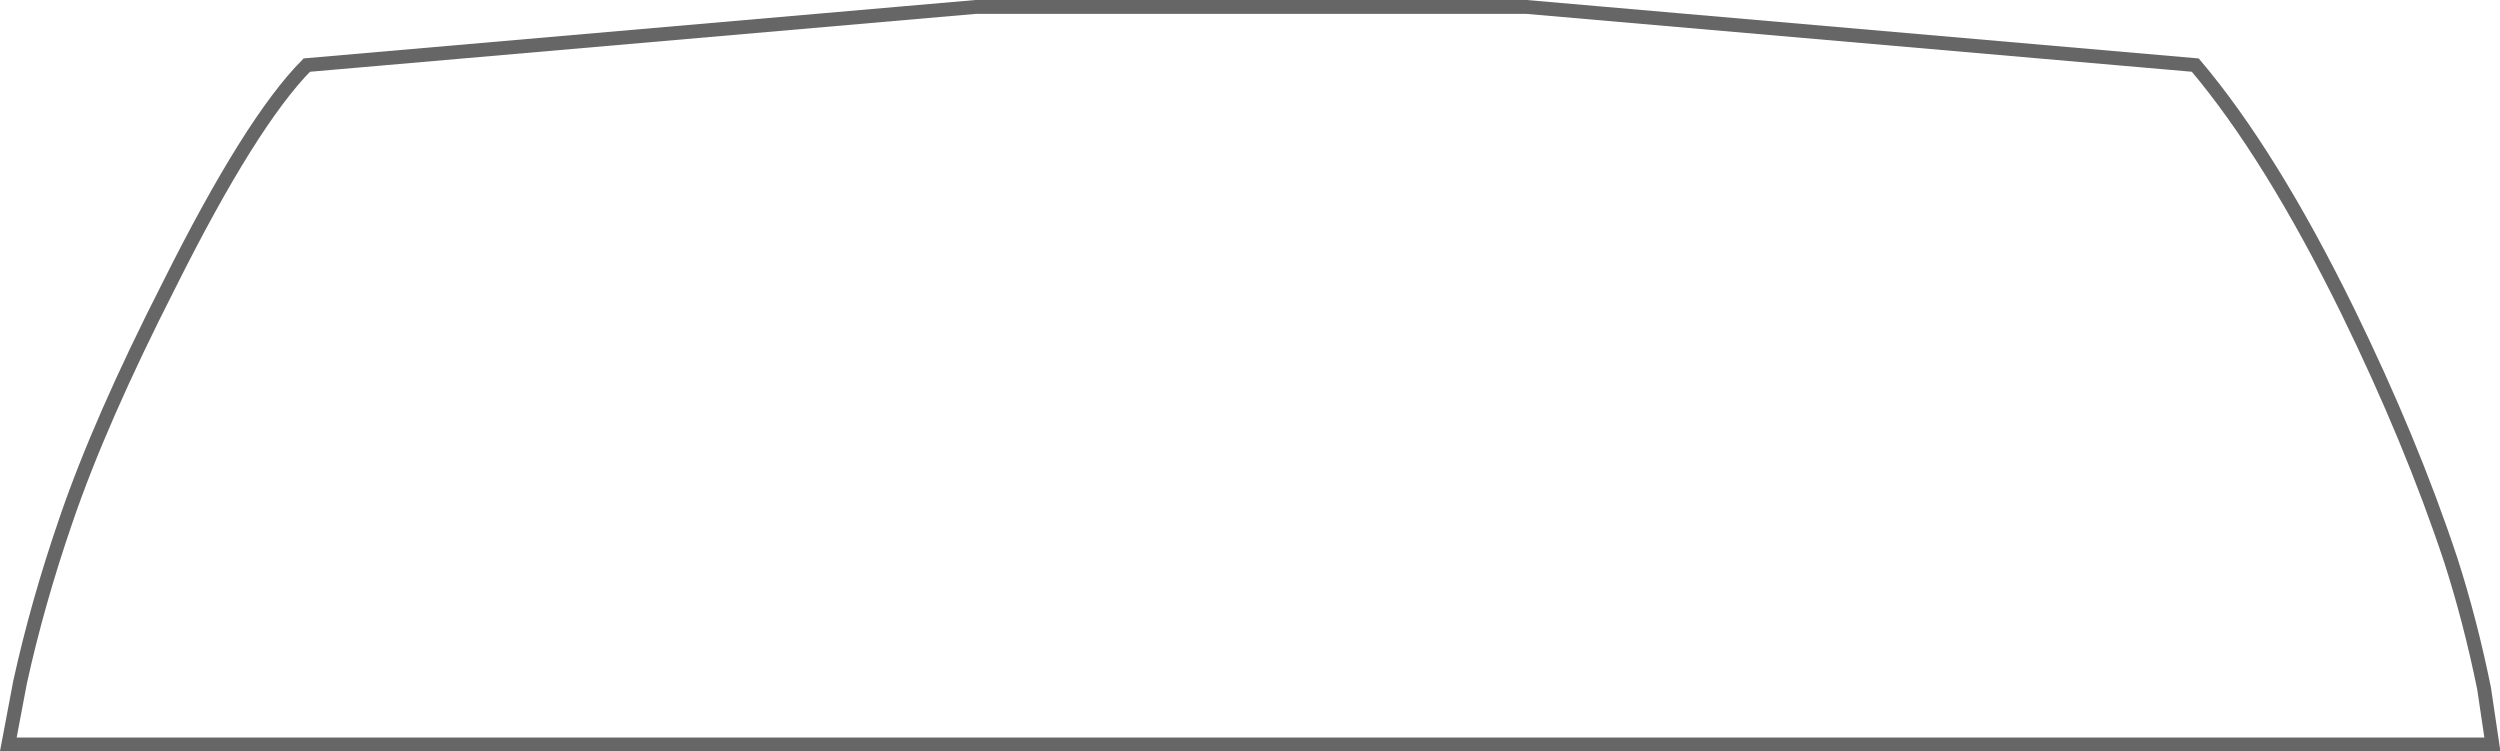 <?xml version="1.0" encoding="UTF-8" standalone="no"?>
<svg xmlns:xlink="http://www.w3.org/1999/xlink" height="54.25px" width="180.5px" xmlns="http://www.w3.org/2000/svg">
  <g transform="matrix(1.0, 0.0, 0.0, 1.0, 90.3, 27.15)">
    <path d="M68.2 -22.45 Q73.65 -16.0 79.2 -4.7 83.8 4.7 86.65 13.3 88.05 17.65 89.05 22.55 L89.65 26.6 -89.7 26.6 -88.85 22.1 Q-87.6 16.4 -85.55 10.45 -83.1 3.25 -78.05 -6.65 -72.2 -18.35 -68.15 -22.45 L-19.85 -26.65 19.9 -26.65 68.2 -22.45" fill="#ffffff" fill-opacity="0.0" fill-rule="evenodd" stroke="none"/>
    <path d="M68.2 -22.45 L19.9 -26.65 -19.85 -26.65 -68.15 -22.45 Q-72.2 -18.35 -78.05 -6.65 -83.1 3.25 -85.55 10.45 -87.6 16.4 -88.85 22.1 L-89.7 26.6 89.65 26.6 89.05 22.55 Q88.05 17.65 86.65 13.3 83.8 4.7 79.2 -4.7 73.65 -16.0 68.2 -22.45 Z" fill="none" stroke="#000000" stroke-linecap="butt" stroke-linejoin="miter-clip" stroke-miterlimit="10.0" stroke-opacity="0.6" stroke-width="1.0"/>
  </g>
</svg>
